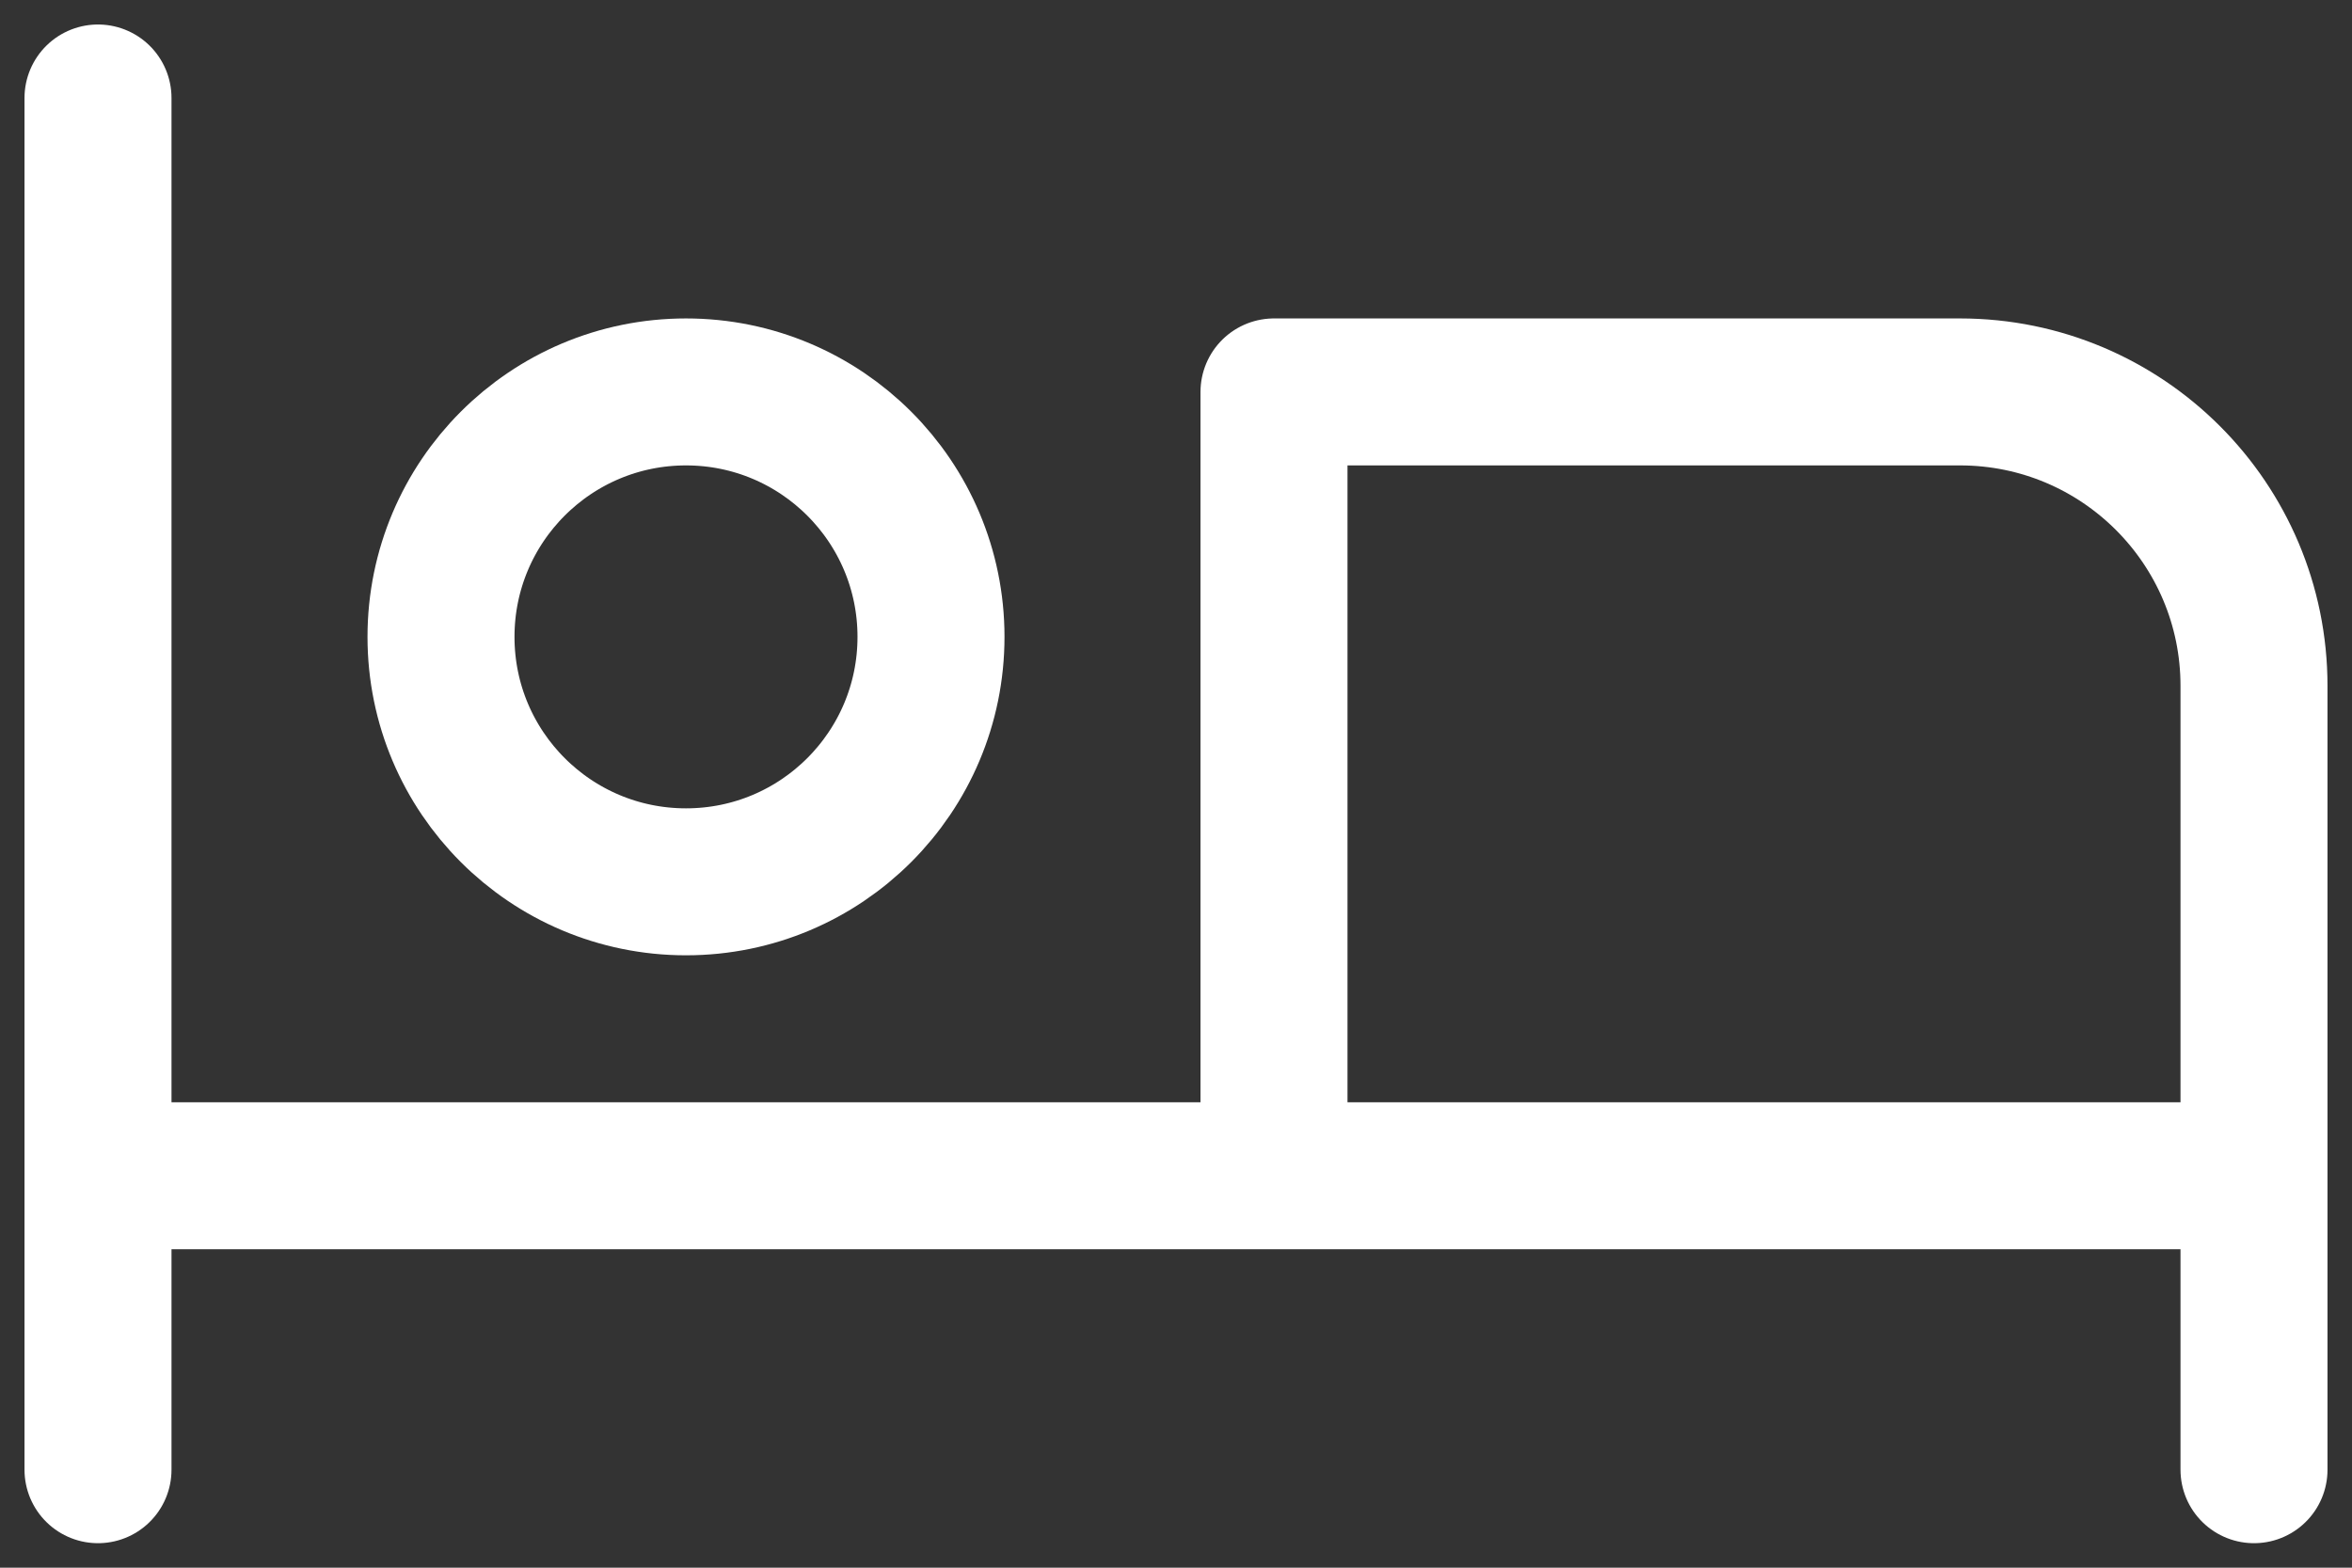 <svg xmlns="http://www.w3.org/2000/svg" width="24" height="16" fill="none" viewBox="0 0 24 16">
    <rect x="0" y="0" width="24" height="16" fill="#333333" stroke="none"/>
    <path fill-rule="evenodd" stroke="#fff" stroke-linecap="round" stroke-linejoin="round" stroke-width="1.5" d="M9.5 6.5C9.5 7.881 8.381 9 7 9S4.5 7.881 4.5 6.5 5.619 4 7 4s2.5 1.119 2.5 2.5z" clip-rule="evenodd"/>
    <path stroke="#fff" stroke-linecap="round" stroke-linejoin="round" stroke-width="1.5" d="M1 1v14M23 15V7c0-1.657-1.343-3-3-3h-7v8M1 12h22"/>
</svg>
